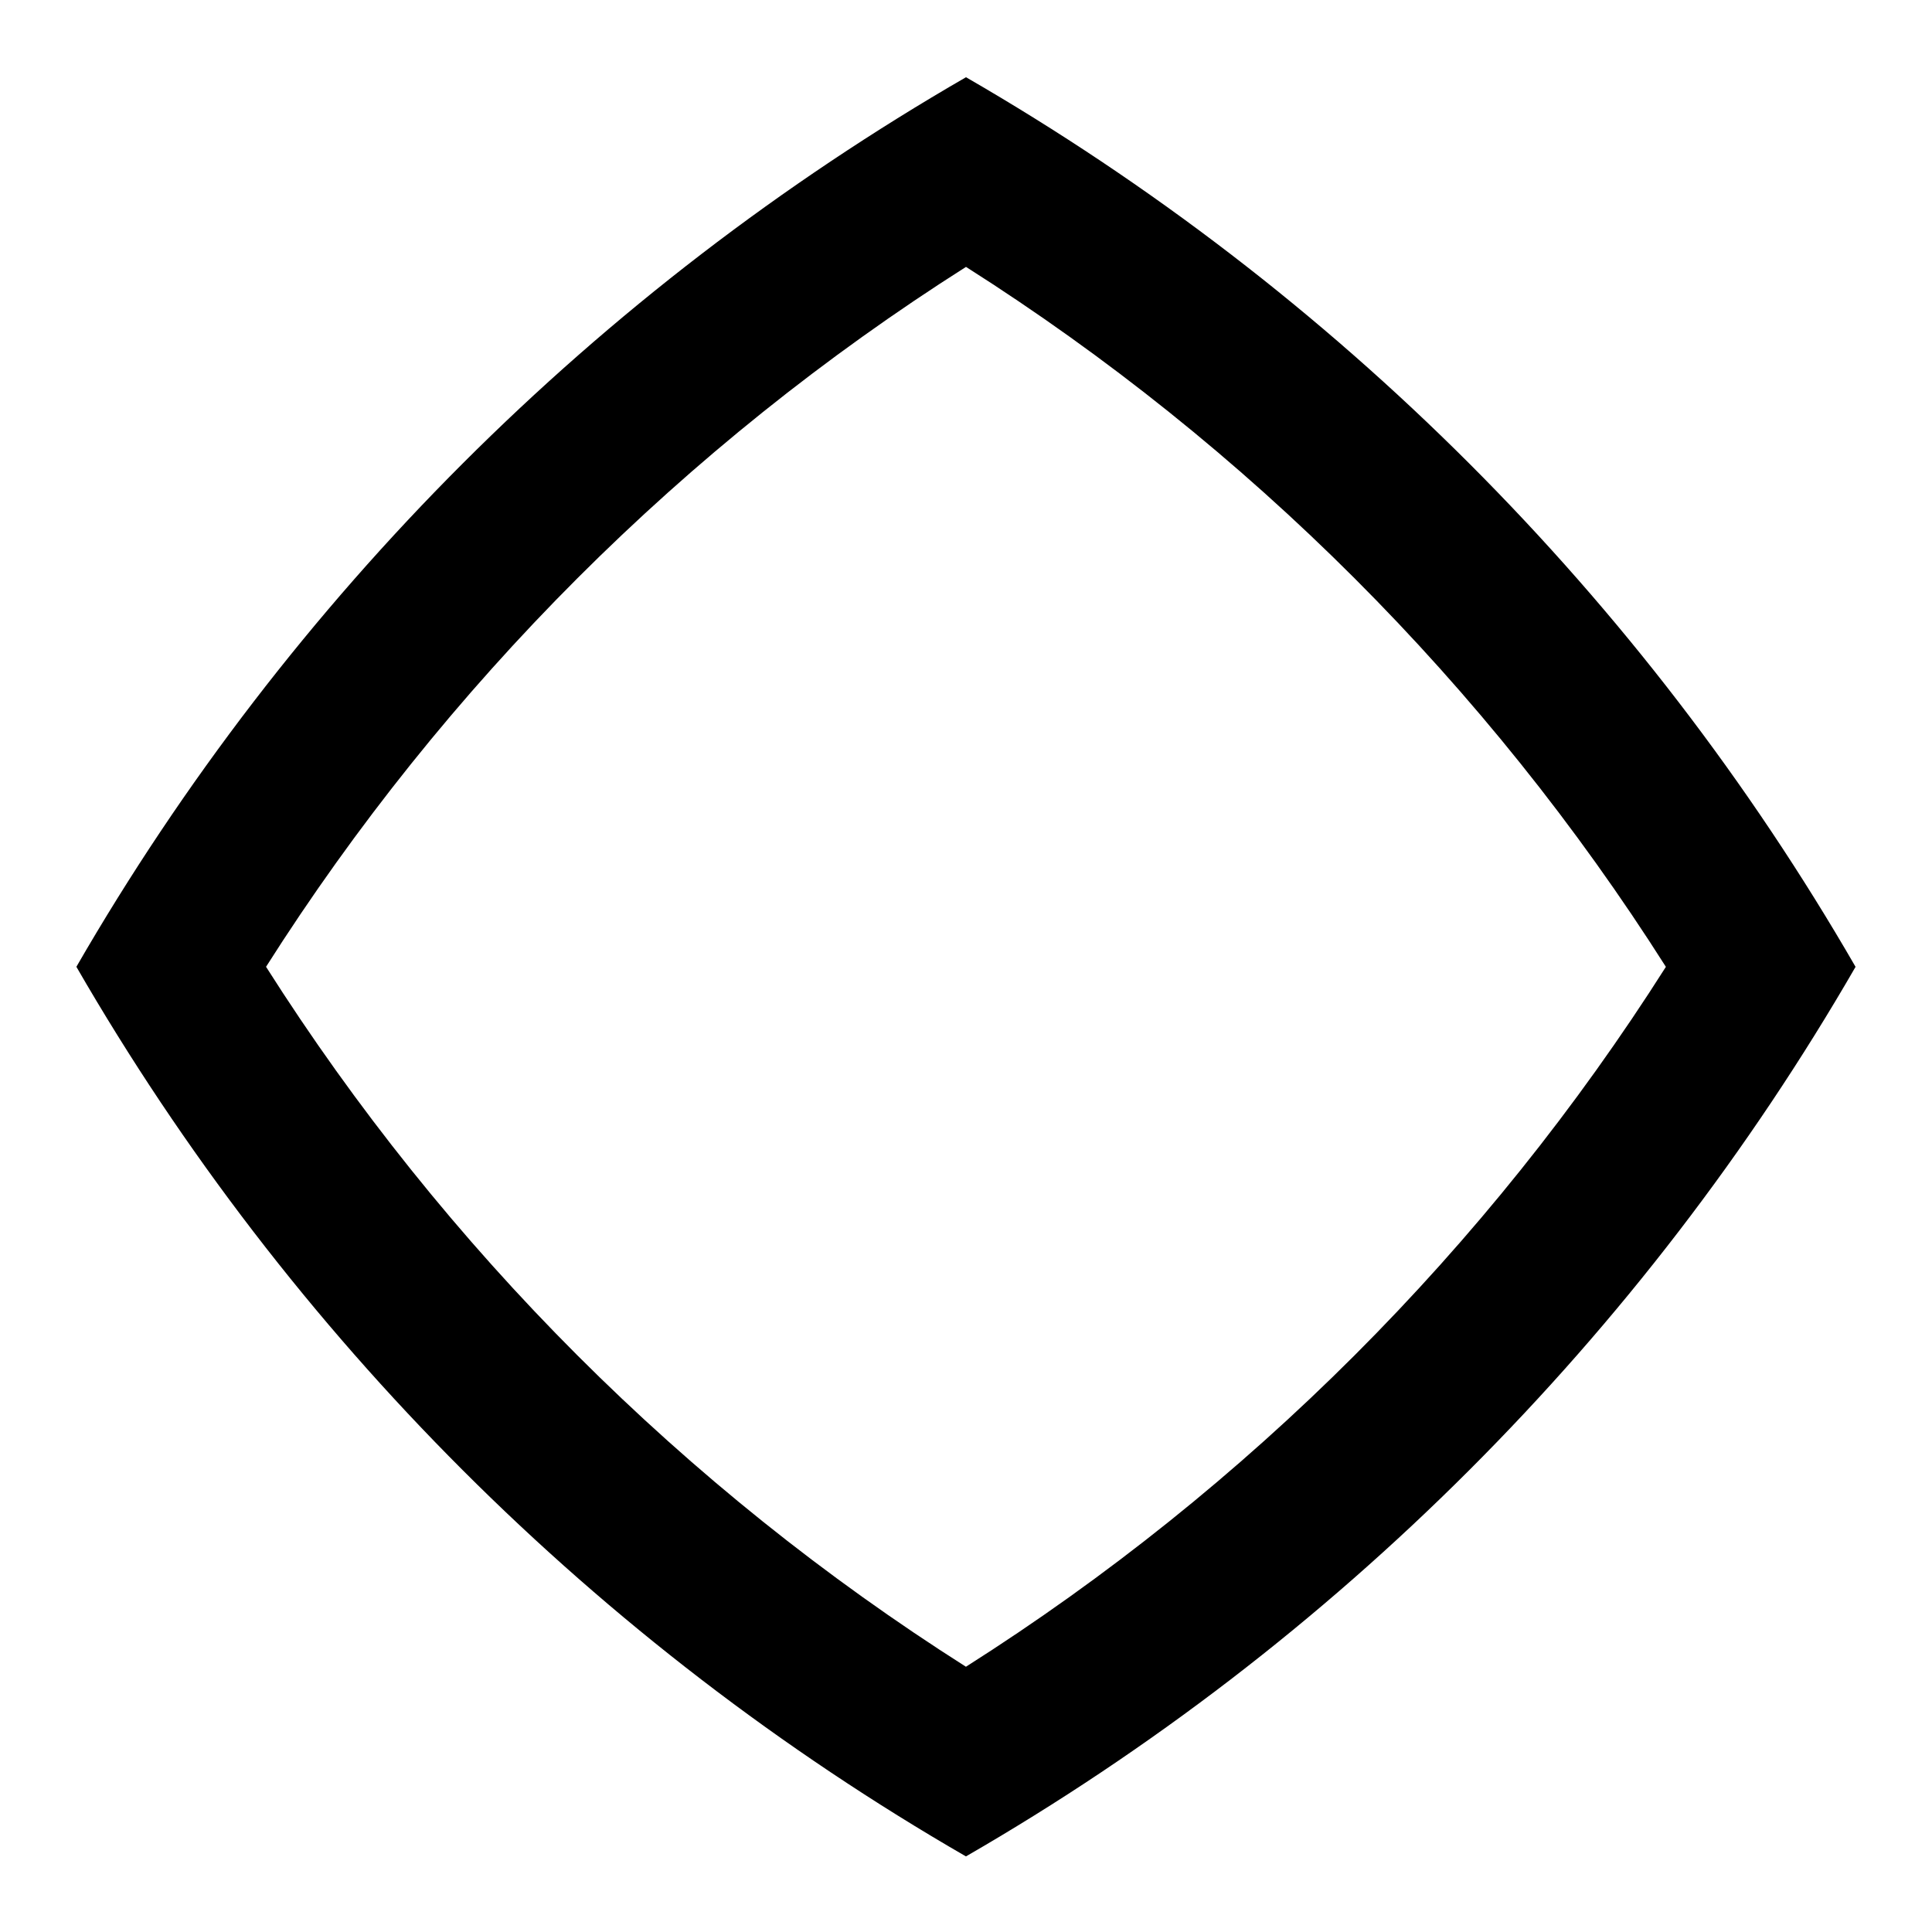 <?xml version="1.0" encoding="UTF-8" standalone="no"?>
<!-- Created with Inkscape (http://www.inkscape.org/) -->

<svg
   sodipodi:docname="Shamidou Kaku.svg"
   viewBox="0 0 793.701 793.701"
   height="793.701"
   width="793.701"
   id="svg28566"
   version="1.1"
   inkscape:version="1.2 (dc2aeda, 2022-05-15)"
   xmlns:inkscape="http://www.inkscape.org/namespaces/inkscape"
   xmlns:sodipodi="http://sodipodi.sourceforge.net/DTD/sodipodi-0.dtd"
   xmlns="http://www.w3.org/2000/svg"
   xmlns:svg="http://www.w3.org/2000/svg">
  <defs
     id="defs28570">
    <clipPath
       clipPathUnits="userSpaceOnUse"
       id="clipPath28915">
      <path
         d="M -538.222,577.948 H 57.054 V -17.328 H -538.222 Z"
         id="path28917"
         style="stroke-width:1" />
    </clipPath>
    <clipPath
       clipPathUnits="userSpaceOnUse"
       id="clipPath28919">
      <path
         d="M -584.194,578.938 H 11.082 V -16.338 H -584.194 Z"
         id="path28921"
         style="stroke-width:1" />
    </clipPath>
    <clipPath
       clipPathUnits="userSpaceOnUse"
       id="clipPath28923">
      <path
         d="M -586.545,579.503 H 8.731 V -15.773 H -586.545 Z"
         id="path28925"
         style="stroke-width:1" />
    </clipPath>
    <clipPath
       clipPathUnits="userSpaceOnUse"
       id="clipPath28927">
      <path
         d="M -556.401,578.014 H 38.875 V -17.262 H -556.401 Z"
         id="path28929"
         style="stroke-width:1" />
    </clipPath>
    <clipPath
       clipPathUnits="userSpaceOnUse"
       id="clipPath28931">
      <path
         d="M -550.264,577.325 H 45.012 V -17.951 H -550.264 Z"
         id="path28933"
         style="stroke-width:1" />
    </clipPath>
    <clipPath
       clipPathUnits="userSpaceOnUse"
       id="clipPath28935">
      <path
         d="M -568.227,575.819 H 27.049 V -19.457 H -568.227 Z"
         id="path28937"
         style="stroke-width:1" />
    </clipPath>
    <clipPath
       clipPathUnits="userSpaceOnUse"
       id="clipPath28939">
      <path
         d="M -557.495,577.85 H 37.781 V -17.426 H -557.495 Z"
         id="path28941"
         style="stroke-width:1" />
    </clipPath>
    <clipPath
       clipPathUnits="userSpaceOnUse"
       id="clipPath28943">
      <path
         d="M -576.369,585.588 H 18.907 V -9.688 H -576.369 Z"
         id="path28945"
         style="stroke-width:1" />
    </clipPath>
    <clipPath
       clipPathUnits="userSpaceOnUse"
       id="clipPath28947">
      <path
         d="M -574.546,585.852 H 20.73 V -9.424 H -574.546 Z"
         id="path28949"
         style="stroke-width:1" />
    </clipPath>
    <clipPath
       clipPathUnits="userSpaceOnUse"
       id="clipPath28951">
      <path
         d="M -572.817,586.135 H 22.459 V -9.141 H -572.817 Z"
         id="path28953"
         style="stroke-width:1" />
    </clipPath>
    <clipPath
       clipPathUnits="userSpaceOnUse"
       id="clipPath28955">
      <path
         d="M -567.775,585.852 H 27.501 V -9.424 H -567.775 Z"
         id="path28957"
         style="stroke-width:1" />
    </clipPath>
    <clipPath
       clipPathUnits="userSpaceOnUse"
       id="clipPath28959">
      <path
         d="M -564.573,585.848 H 30.703 V -9.428 H -564.573 Z"
         id="path28961"
         style="stroke-width:1" />
    </clipPath>
    <clipPath
       clipPathUnits="userSpaceOnUse"
       id="clipPath28963">
      <path
         d="M -561.413,585.852 H 33.863 V -9.424 H -561.413 Z"
         id="path28965"
         style="stroke-width:1" />
    </clipPath>
    <clipPath
       clipPathUnits="userSpaceOnUse"
       id="clipPath28967">
      <path
         d="M -557.064,585.848 H 38.211 V -9.428 H -557.064 Z"
         id="path28969"
         style="stroke-width:1" />
    </clipPath>
    <clipPath
       clipPathUnits="userSpaceOnUse"
       id="clipPath28971">
      <path
         d="M -553.898,585.848 H 41.378 V -9.428 H -553.898 Z"
         id="path28973"
         style="stroke-width:1" />
    </clipPath>
    <clipPath
       clipPathUnits="userSpaceOnUse"
       id="clipPath28975">
      <path
         d="M -548.983,585.852 H 46.293 V -9.424 H -548.983 Z"
         id="path28977"
         style="stroke-width:1" />
    </clipPath>
    <clipPath
       clipPathUnits="userSpaceOnUse"
       id="clipPath28979">
      <path
         d="M -545.417,584.573 H 49.859 V -10.703 H -545.417 Z"
         id="path28981"
         style="stroke-width:1" />
    </clipPath>
    <clipPath
       clipPathUnits="userSpaceOnUse"
       id="clipPath28983">
      <path
         d="M -542.933,584.573 H 52.343 V -10.703 H -542.933 Z"
         id="path28985"
         style="stroke-width:1" />
    </clipPath>
    <clipPath
       clipPathUnits="userSpaceOnUse"
       id="clipPath28987">
      <path
         d="M -540.821,585.848 H 54.455 V -9.428 H -540.821 Z"
         id="path28989"
         style="stroke-width:1" />
    </clipPath>
    <clipPath
       clipPathUnits="userSpaceOnUse"
       id="clipPath28991">
      <path
         d="M -536.698,584.573 H 58.578 V -10.703 H -536.698 Z"
         id="path28993"
         style="stroke-width:1" />
    </clipPath>
    <clipPath
       clipPathUnits="userSpaceOnUse"
       id="clipPath28995">
      <path
         d="M -528.09,575.381 H 67.186 V -19.895 H -528.09 Z"
         id="path28997"
         style="stroke-width:1" />
    </clipPath>
    <clipPath
       clipPathUnits="userSpaceOnUse"
       id="clipPath28999">
      <path
         d="M -531.192,581.588 H 64.084 V -13.688 H -531.192 Z"
         id="path29001"
         style="stroke-width:1" />
    </clipPath>
    <clipPath
       clipPathUnits="userSpaceOnUse"
       id="clipPath29117">
      <path
         d="m -297.619,513.545 h 595.276 V -81.731 h -595.276 z"
         id="path29119"
         style="stroke-width:1" />
    </clipPath>
  </defs>
  <sodipodi:namedview
     id="namedview28568"
     pagecolor="#ffffff"
     bordercolor="#000000"
     borderopacity="0.25"
     inkscape:showpageshadow="2"
     inkscape:pageopacity="0.0"
     inkscape:pagecheckerboard="0"
     inkscape:deskcolor="#d1d1d1"
     showgrid="false"
     inkscape:zoom="0.29734106"
     inkscape:cx="-215.24105"
     inkscape:cy="460.75037"
     inkscape:window-width="1419"
     inkscape:window-height="456"
     inkscape:window-x="0"
     inkscape:window-y="25"
     inkscape:window-maximized="0"
     inkscape:current-layer="svg28566">
    <inkscape:page
       x="0"
       y="0"
       id="page28572"
       width="793.701"
       height="793.701" />
  </sodipodi:namedview>
  <path
     d="M 396.825 684.727 C 281.12 611.301 182.719 512.891 109.295 397.177 C 182.723 281.471 281.132 183.067 396.848 109.646 C 512.555 183.075 610.956 281.483 684.376 397.197 C 610.95 512.907 512.541 611.306 396.825 684.727 M 396.85 31.73 C 245.243 119.226 118.883 245.576 31.381 397.176 C 118.875 548.782 245.229 675.143 396.828 762.645 C 548.434 675.151 674.795 548.798 762.296 397.198 C 674.802 245.592 548.45 119.232 396.85 31.73"
     style="fill:#000000;fill-opacity:1;fill-rule:nonzero;stroke:none"
     id="path28686" />
</svg>
